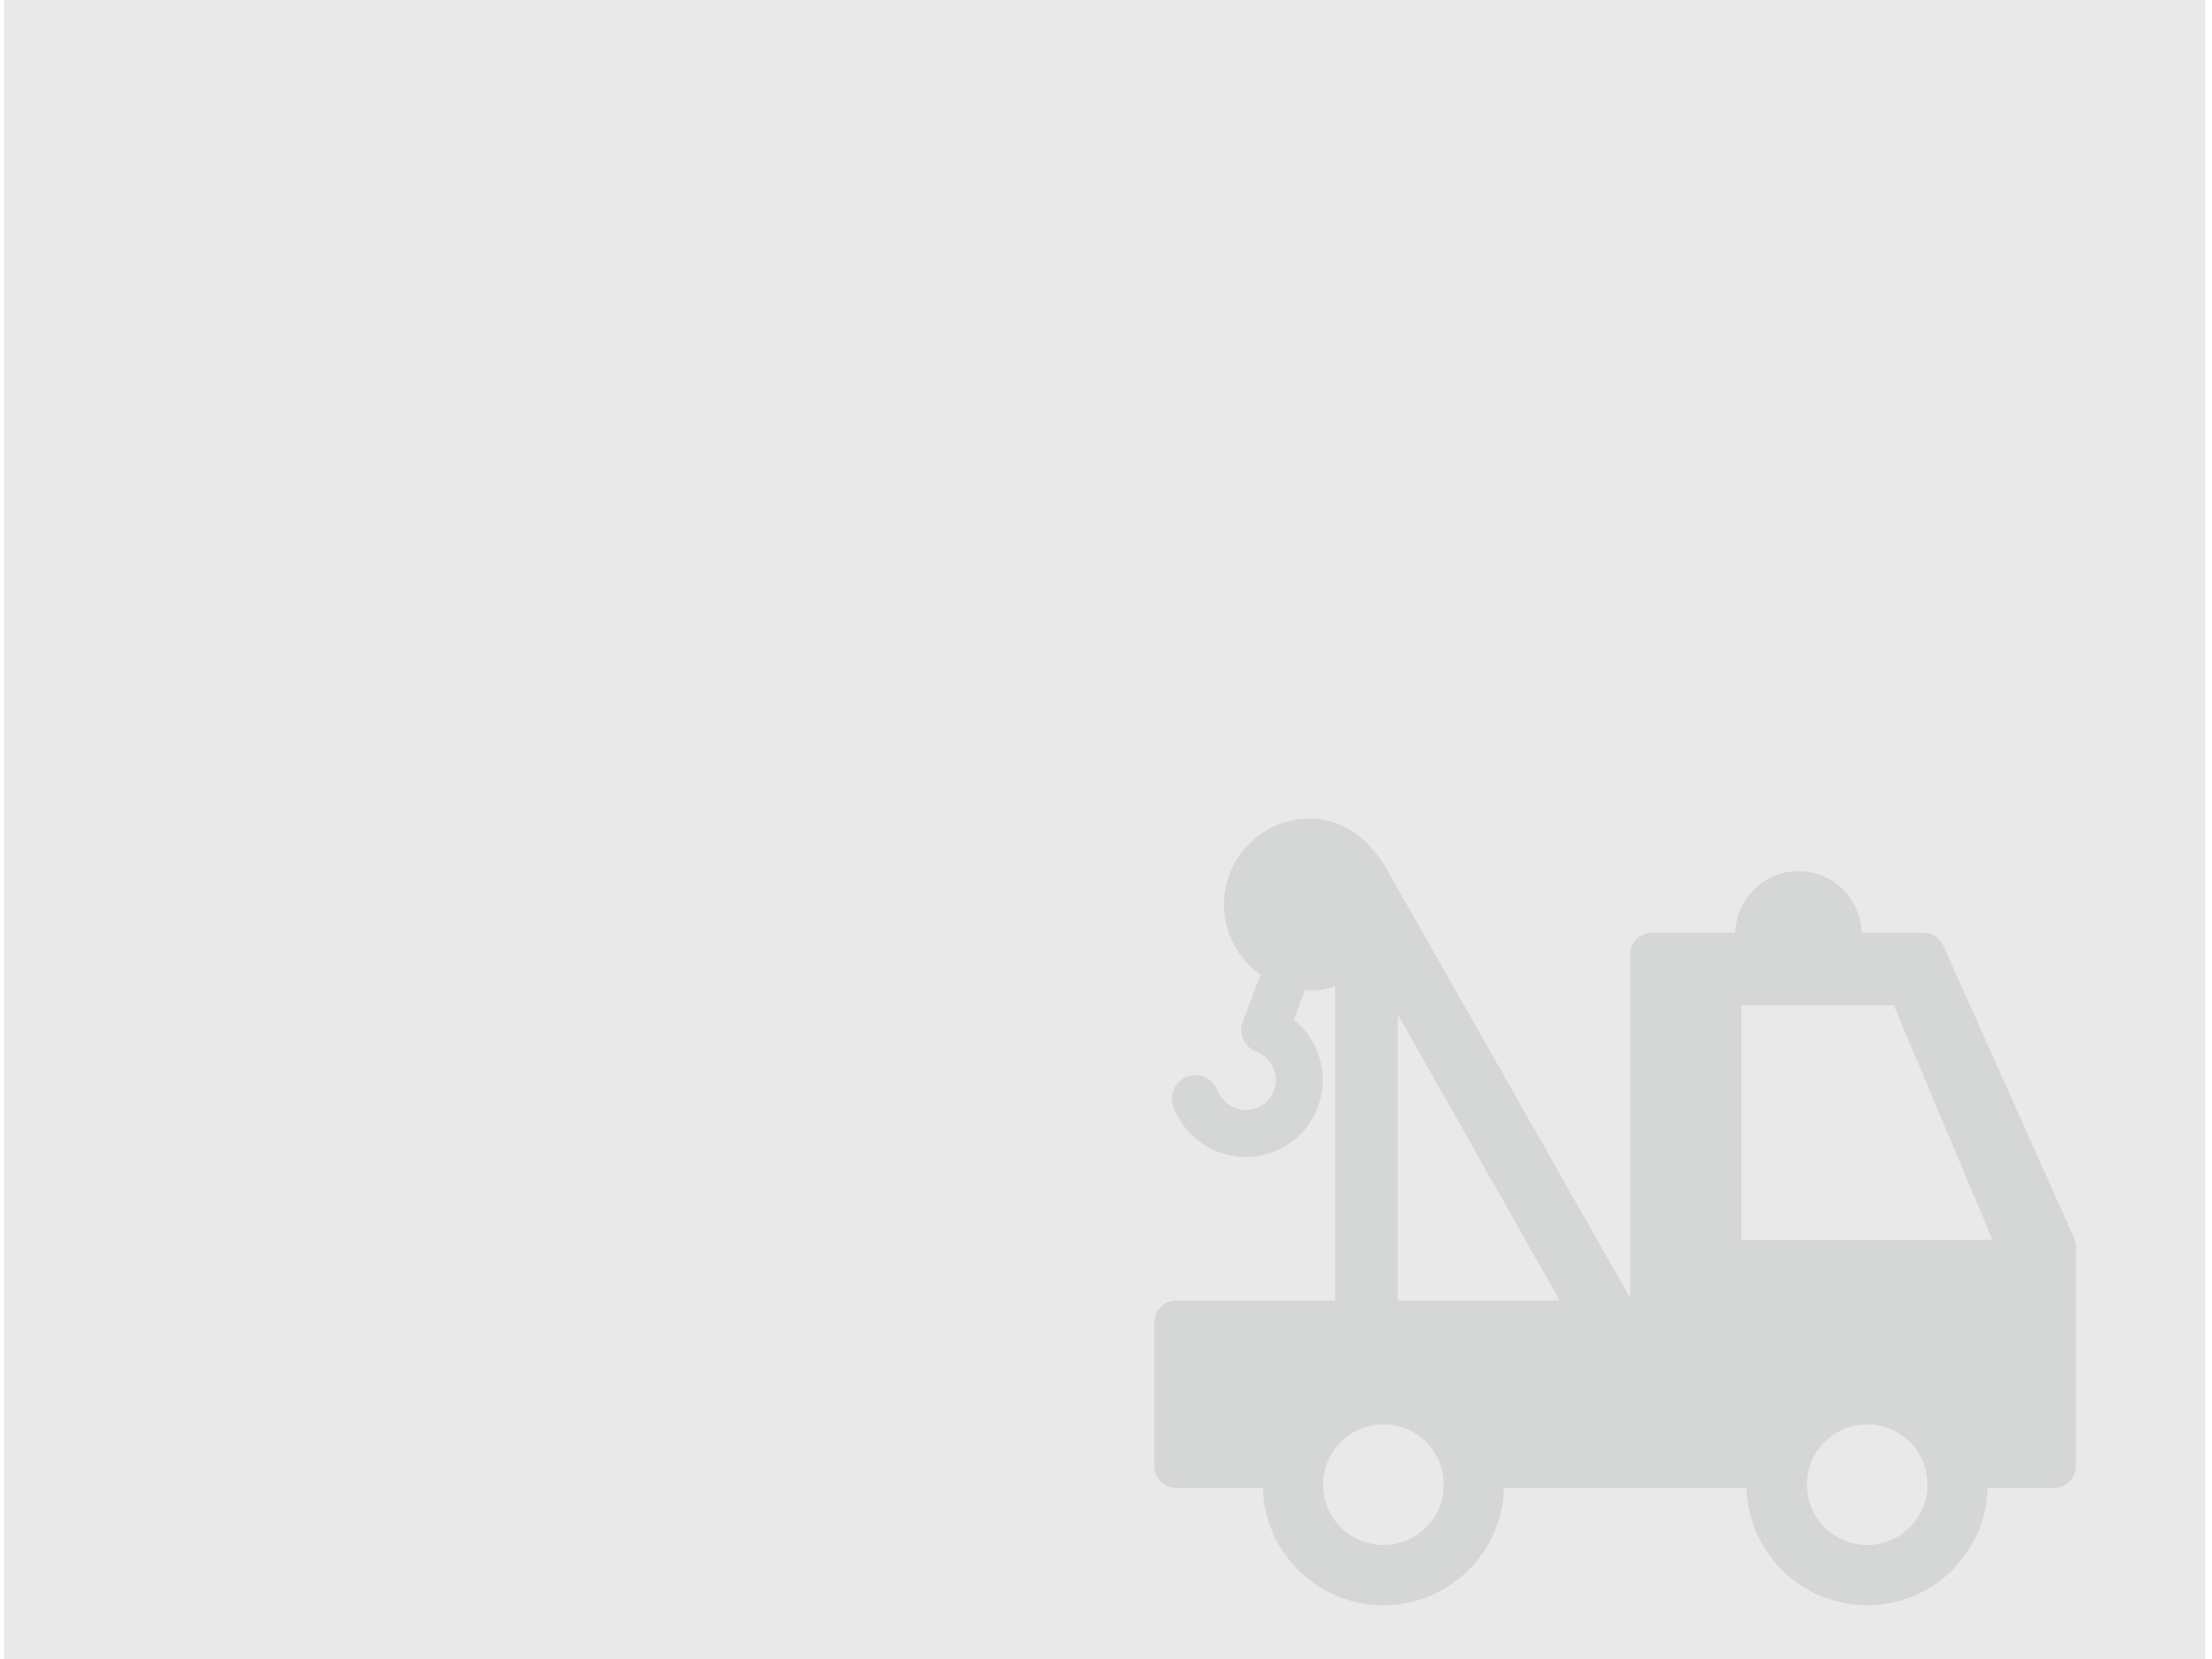 <?xml version="1.0" encoding="UTF-8" standalone="no"?>
<!-- Created with Inkscape (http://www.inkscape.org/) -->

<svg
   xmlns:dc="http://purl.org/dc/elements/1.1/"
   xmlns:cc="http://creativecommons.org/ns#"
   xmlns:rdf="http://www.w3.org/1999/02/22-rdf-syntax-ns#"
   xmlns:svg="http://www.w3.org/2000/svg"
   xmlns="http://www.w3.org/2000/svg"
   xmlns:sodipodi="http://sodipodi.sourceforge.net/DTD/sodipodi-0.dtd"
   xmlns:inkscape="http://www.inkscape.org/namespaces/inkscape"
   width="2400"
   height="1800"
   viewBox="0 0 2400 1800"
   id="svg8302"
   version="1.1"
   inkscape:version="0.91 r13725"
   sodipodi:docname="popup_plus.svg">
  <defs
     id="defs8304" />
  <sodipodi:namedview
     id="base"
     pagecolor="#ffffff"
     bordercolor="#666666"
     borderopacity="1.0"
     inkscape:pageopacity="0.0"
     inkscape:pageshadow="2"
     inkscape:zoom="0.175"
     inkscape:cx="974.07636"
     inkscape:cy="479.01913"
     inkscape:document-units="px"
     inkscape:current-layer="layer1"
     showgrid="false"
     units="px"
     inkscape:window-width="959"
     inkscape:window-height="744"
     inkscape:window-x="65"
     inkscape:window-y="24"
     inkscape:window-maximized="1" />
  <g
     inkscape:label="Capa 1"
     inkscape:groupmode="layer"
     id="layer1"
     transform="translate(0,747.638)">
    <path
       d="m 4.472,1053.648 2388.2,0 0,-1802.702 -2388.2,0 0,1802.702 z"
       style="fill:#e9e9e9;fill-opacity:1;fill-rule:nonzero;stroke:none"
       id="path1418"
       inkscape:connector-curvature="0"
       inkscape:export-xdpi="90"
       inkscape:export-ydpi="90" />
    <path
       d="m 1889.431,597.493 0,-254.527 165.234,0 107.172,254.527 -272.406,0 z m 201.756,269.27 c -0.654,12.085 -4.574,23.381 -10.95,32.8 -11.716,17.559 -31.727,29.07 -54.361,29.07 -34.964,0 -63.522,-27.32 -65.342,-61.87 -0.07,-1.186 -0.132,-2.363 -0.132,-3.477 0,-36.191 29.352,-65.446 65.473,-65.446 10.316,0 20.02,2.335 28.767,6.598 21.713,10.678 36.645,32.919 36.645,58.848 0,1.114 -0.02,2.291 -0.101,3.477 m -574.598,-203.297 0,-310.528 175.71,310.528 -175.71,0 z m -15.585,265.167 c -36.101,0 -65.471,-29.269 -65.471,-65.347 0,-36.191 29.37,-65.446 65.471,-65.446 36.16,0 65.41,29.256 65.41,65.446 0,36.078 -29.251,65.347 -65.41,65.347 m 607.468,-650.347 c -3.77,-8.546 -12.236,-13.953 -21.55,-13.953 l -67.03,0 c -1.024,-37.068 -31.333,-66.873 -68.579,-66.873 -37.206,0 -67.584,29.805 -68.54,66.873 l -90.429,0 c -13.041,0 -23.641,10.517 -23.641,23.589 l 0,65.494 0.05,47.309 0,259.83 c -55.656,-98.034 -259.182,-456.215 -259.796,-457.519 -18.069,-34.477 -47.068,-62.567 -87.735,-62.567 -51.405,0 -93.295,41.931 -93.295,93.403 0,31.434 15.798,59.281 39.779,76.102 l -19.287,50.649 c -2.373,6.276 -2.232,13.316 0.583,19.489 2.755,6.198 7.863,10.973 14.198,13.424 16.823,6.386 25.34,25.264 18.996,42.073 -3.168,8.196 -9.201,14.61 -17.226,18.231 -7.941,3.579 -16.893,3.822 -24.947,0.662 -8.807,-3.253 -15.767,-10.285 -18.996,-19.064 -4.936,-13.252 -19.589,-19.929 -32.812,-15.046 -13.264,4.922 -19.958,19.631 -15.012,32.805 8.405,22.595 26.164,40.483 48.699,49.031 9.644,3.663 19.697,5.499 29.735,5.499 11.654,0 23.31,-2.471 34.228,-7.327 20.435,-9.232 35.981,-25.743 43.972,-46.688 13.226,-34.826 1.539,-73.023 -26.073,-95.117 l 12.146,-31.977 c 1.791,0.1 3.492,0.601 5.34,0.601 9.593,0 18.635,-1.889 27.381,-4.642 l 0,340.891 -72.621,0 -47.26,0 -52.672,0 c -13.162,0 -23.712,10.508 -23.712,23.645 l 0,156.06 c 0,12.994 10.549,23.592 23.712,23.592 l 94.161,0 c 1.879,70.61 59.68,127.301 130.762,127.301 71.092,0 128.914,-56.691 130.782,-127.301 l 263.258,0 c 1.928,70.61 59.698,127.301 130.833,127.301 71.094,0 128.881,-56.691 130.733,-127.301 l 72.109,0 c 13.053,0 23.651,-10.598 23.651,-23.592 l 0,-237.914 c 0,-3.399 -0.675,-6.616 -2.061,-9.734 L 2108.472,278.285 Z"
       style="opacity:0.1;fill:#26282b;fill-opacity:1;fill-rule:nonzero;stroke:none"
       id="path1442"
       inkscape:connector-curvature="0"
       inkscape:export-xdpi="90"
       inkscape:export-ydpi="90" />
  </g>
</svg>
